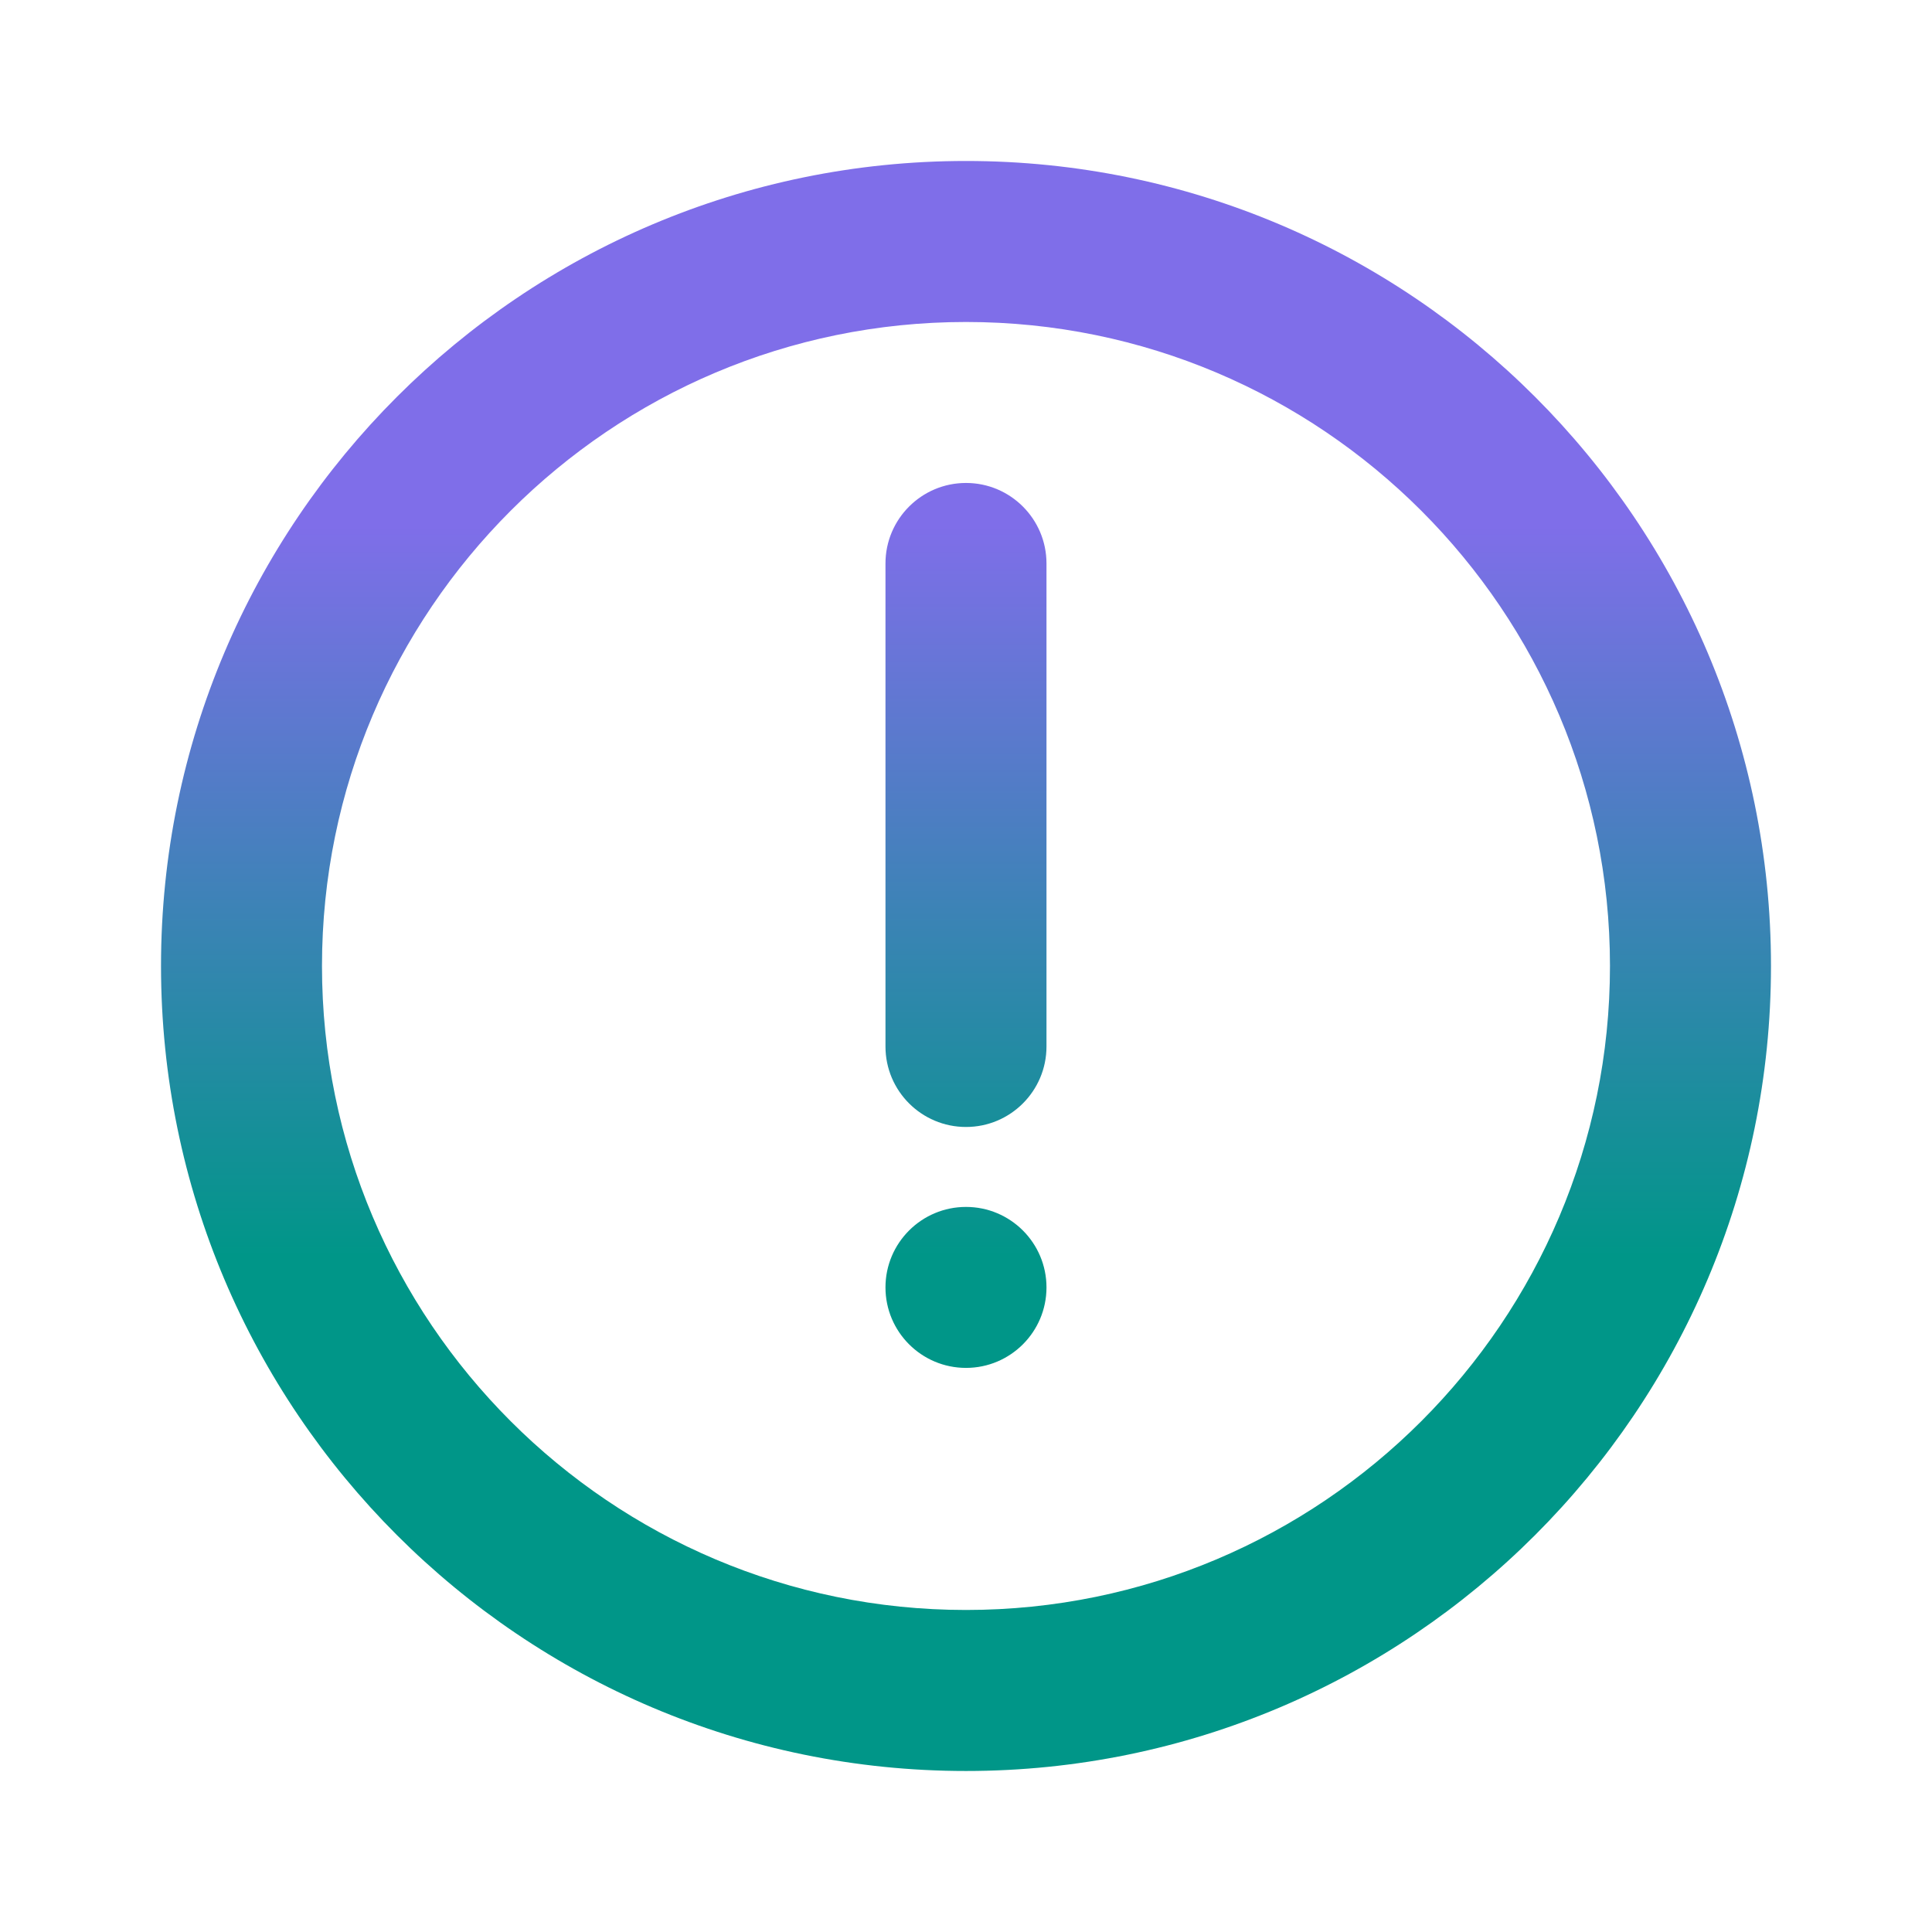 <svg width="50" height="50" viewBox="0 0 50 50" fill="none" xmlns="http://www.w3.org/2000/svg">
<path fill-rule="evenodd" clip-rule="evenodd" d="M25 4.166C13.502 4.166 4.167 13.501 4.167 24.999C4.167 36.497 13.502 45.833 25 45.833C36.498 45.833 45.833 36.497 45.833 24.999C45.833 13.501 36.498 4.166 25 4.166ZM25 8.333C34.198 8.333 41.666 15.801 41.666 24.999C41.666 34.197 34.198 41.666 25 41.666C15.802 41.666 8.333 34.197 8.333 24.999C8.333 15.801 15.802 8.333 25 8.333ZM25 31.235C26.15 31.235 27.083 32.168 27.083 33.318C27.083 34.468 26.15 35.401 25 35.401C23.85 35.401 22.916 34.468 22.916 33.318C22.916 32.168 23.85 31.235 25 31.235ZM27.083 27.083V14.583C27.083 13.433 26.15 12.499 25 12.499C23.85 12.499 22.916 13.433 22.916 14.583V27.083C22.916 28.233 23.85 29.166 25 29.166C26.15 29.166 27.083 28.233 27.083 27.083Z" fill="url(#paint0_linear_470_5309)"/>
<defs>
<linearGradient id="paint0_linear_470_5309" x1="35.753" y1="13.599" x2="35.753" y2="32.522" gradientUnits="userSpaceOnUse">
<stop stop-color="#7F6EE9"/>
<stop offset="1" stop-color="#009688"/>
</linearGradient>
</defs>
</svg>
